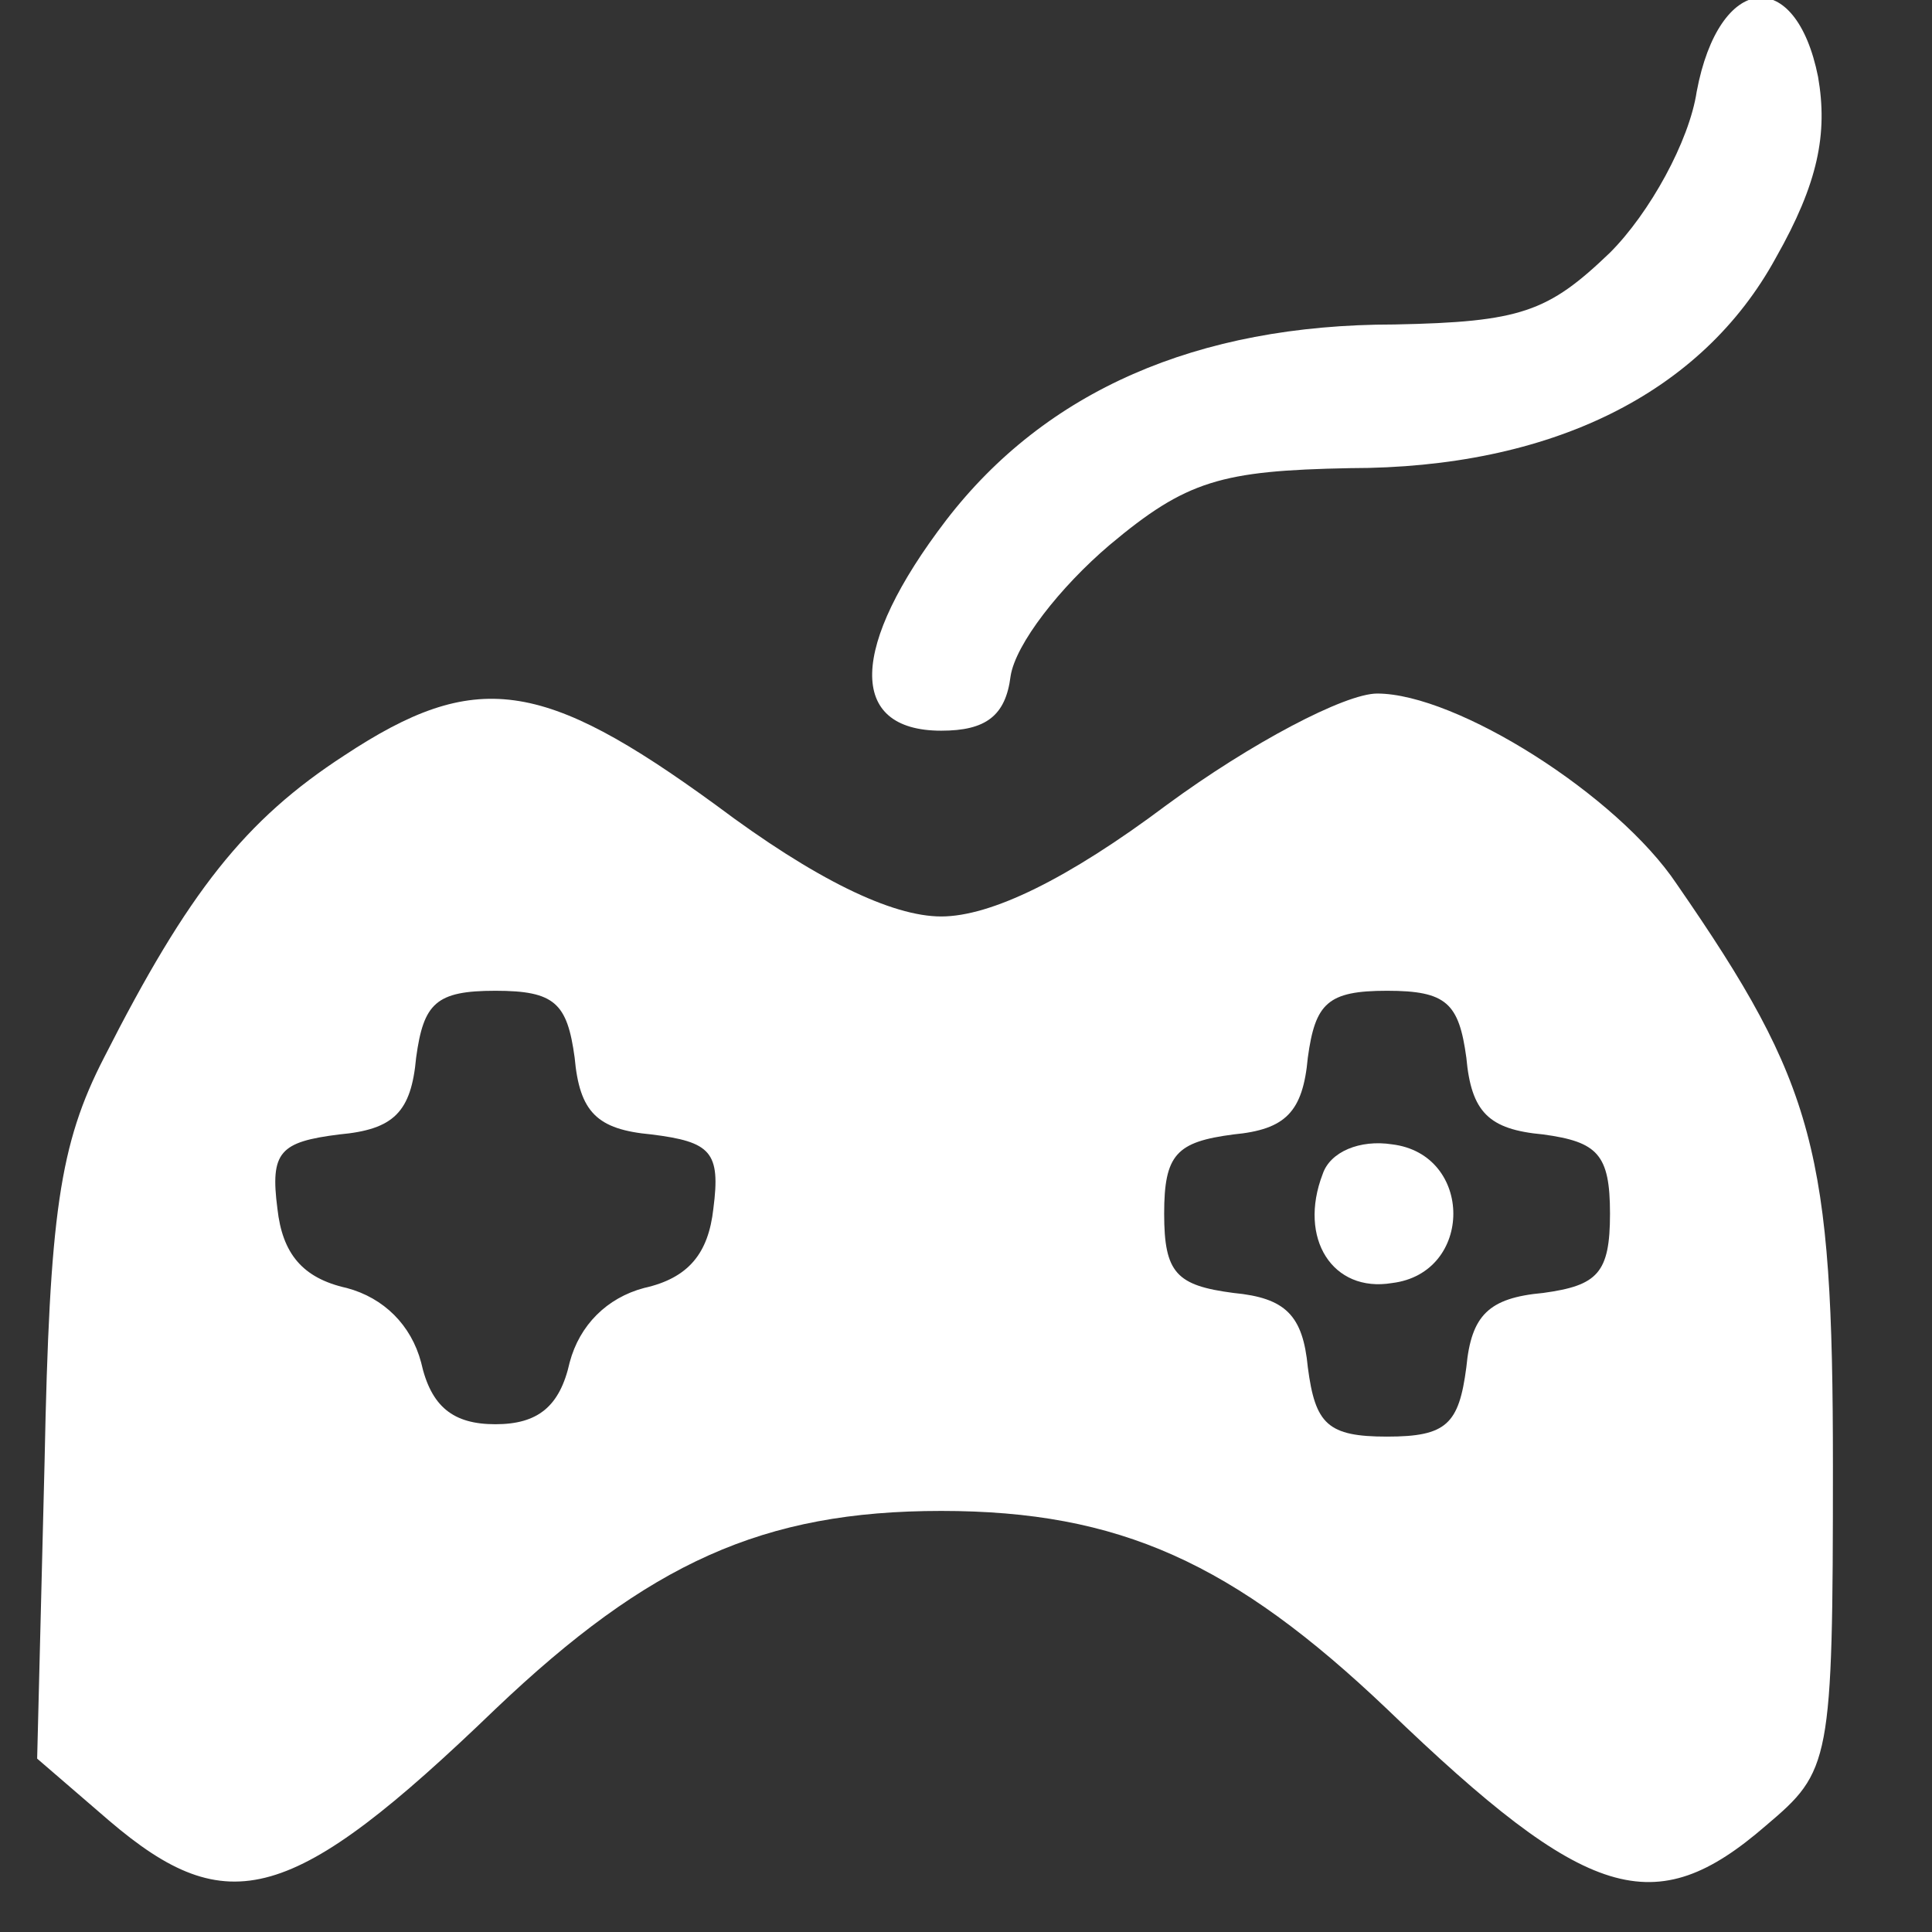 <?xml version="1.0" standalone="no"?>
<!DOCTYPE svg PUBLIC "-//W3C//DTD SVG 20010904//EN"
 "http://www.w3.org/TR/2001/REC-SVG-20010904/DTD/svg10.dtd">
<svg version="1.0" xmlns="http://www.w3.org/2000/svg"
 width="78pt" height="78pt" viewBox="0 0 78 78"
 preserveAspectRatio="xMidYMid meet">
<rect x="0" y="0" width="78" height="78" fill="#333333" stroke="none"/>
<g transform="translate(0,78) scale(0.1,-0.1)"
fill="#fff" stroke="none">
<path d="M685 743 c-3 -20 -19 -49 -35 -65 -25 -24 -36 -28 -87 -29 -80 0
-141 -27 -181 -79 -39 -51 -40 -85 -2 -85 18 0 26 6 28 22 2 13 20 36 40 53
31 26 45 30 97 31 81 0 142 30 172 85 17 30 21 50 17 73 -9 45 -40 42 -49 -6z"/>
<path d="M139 475 c-40 -26 -63 -55 -97 -122 -18 -35 -22 -63 -24 -163 l-3
-120 29 -25 c48 -41 74 -34 156 45 62 59 108 80 180 80 72 0 118 -21 180 -80
81 -78 108 -86 153 -47 26 22 27 25 27 145 0 127 -7 154 -63 235 -24 36 -89
77 -121 77 -13 0 -51 -20 -85 -45 -40 -30 -71 -45 -91 -45 -20 0 -51 15 -91
45 -70 51 -97 55 -150 20z m93 -122 c2 -22 9 -29 31 -31 24 -3 28 -7 25 -30
-2 -18 -10 -28 -28 -32 -15 -4 -26 -15 -30 -30 -4 -18 -13 -25 -30 -25 -17 0
-26 7 -30 25 -4 15 -15 26 -30 30 -18 4 -26 14 -28 32 -3 23 1 27 25 30 22 2
29 9 31 31 3 22 8 27 32 27 24 0 29 -5 32 -27z m360 0 c2 -22 9 -29 31 -31 22
-3 27 -8 27 -32 0 -24 -5 -29 -27 -32 -22 -2 -29 -9 -31 -30 -3 -23 -8 -28
-32 -28 -24 0 -29 5 -32 28 -2 21 -9 28 -30 30 -23 3 -28 8 -28 32 0 24 5 29
28 32 21 2 28 9 30 31 3 22 8 27 32 27 24 0 29 -5 32 -27z"/>
<path d="M534 306 c-10 -26 4 -48 28 -44 33 4 33 52 0 56 -13 2 -25 -3 -28
-12z"/>
</g>
</svg>
